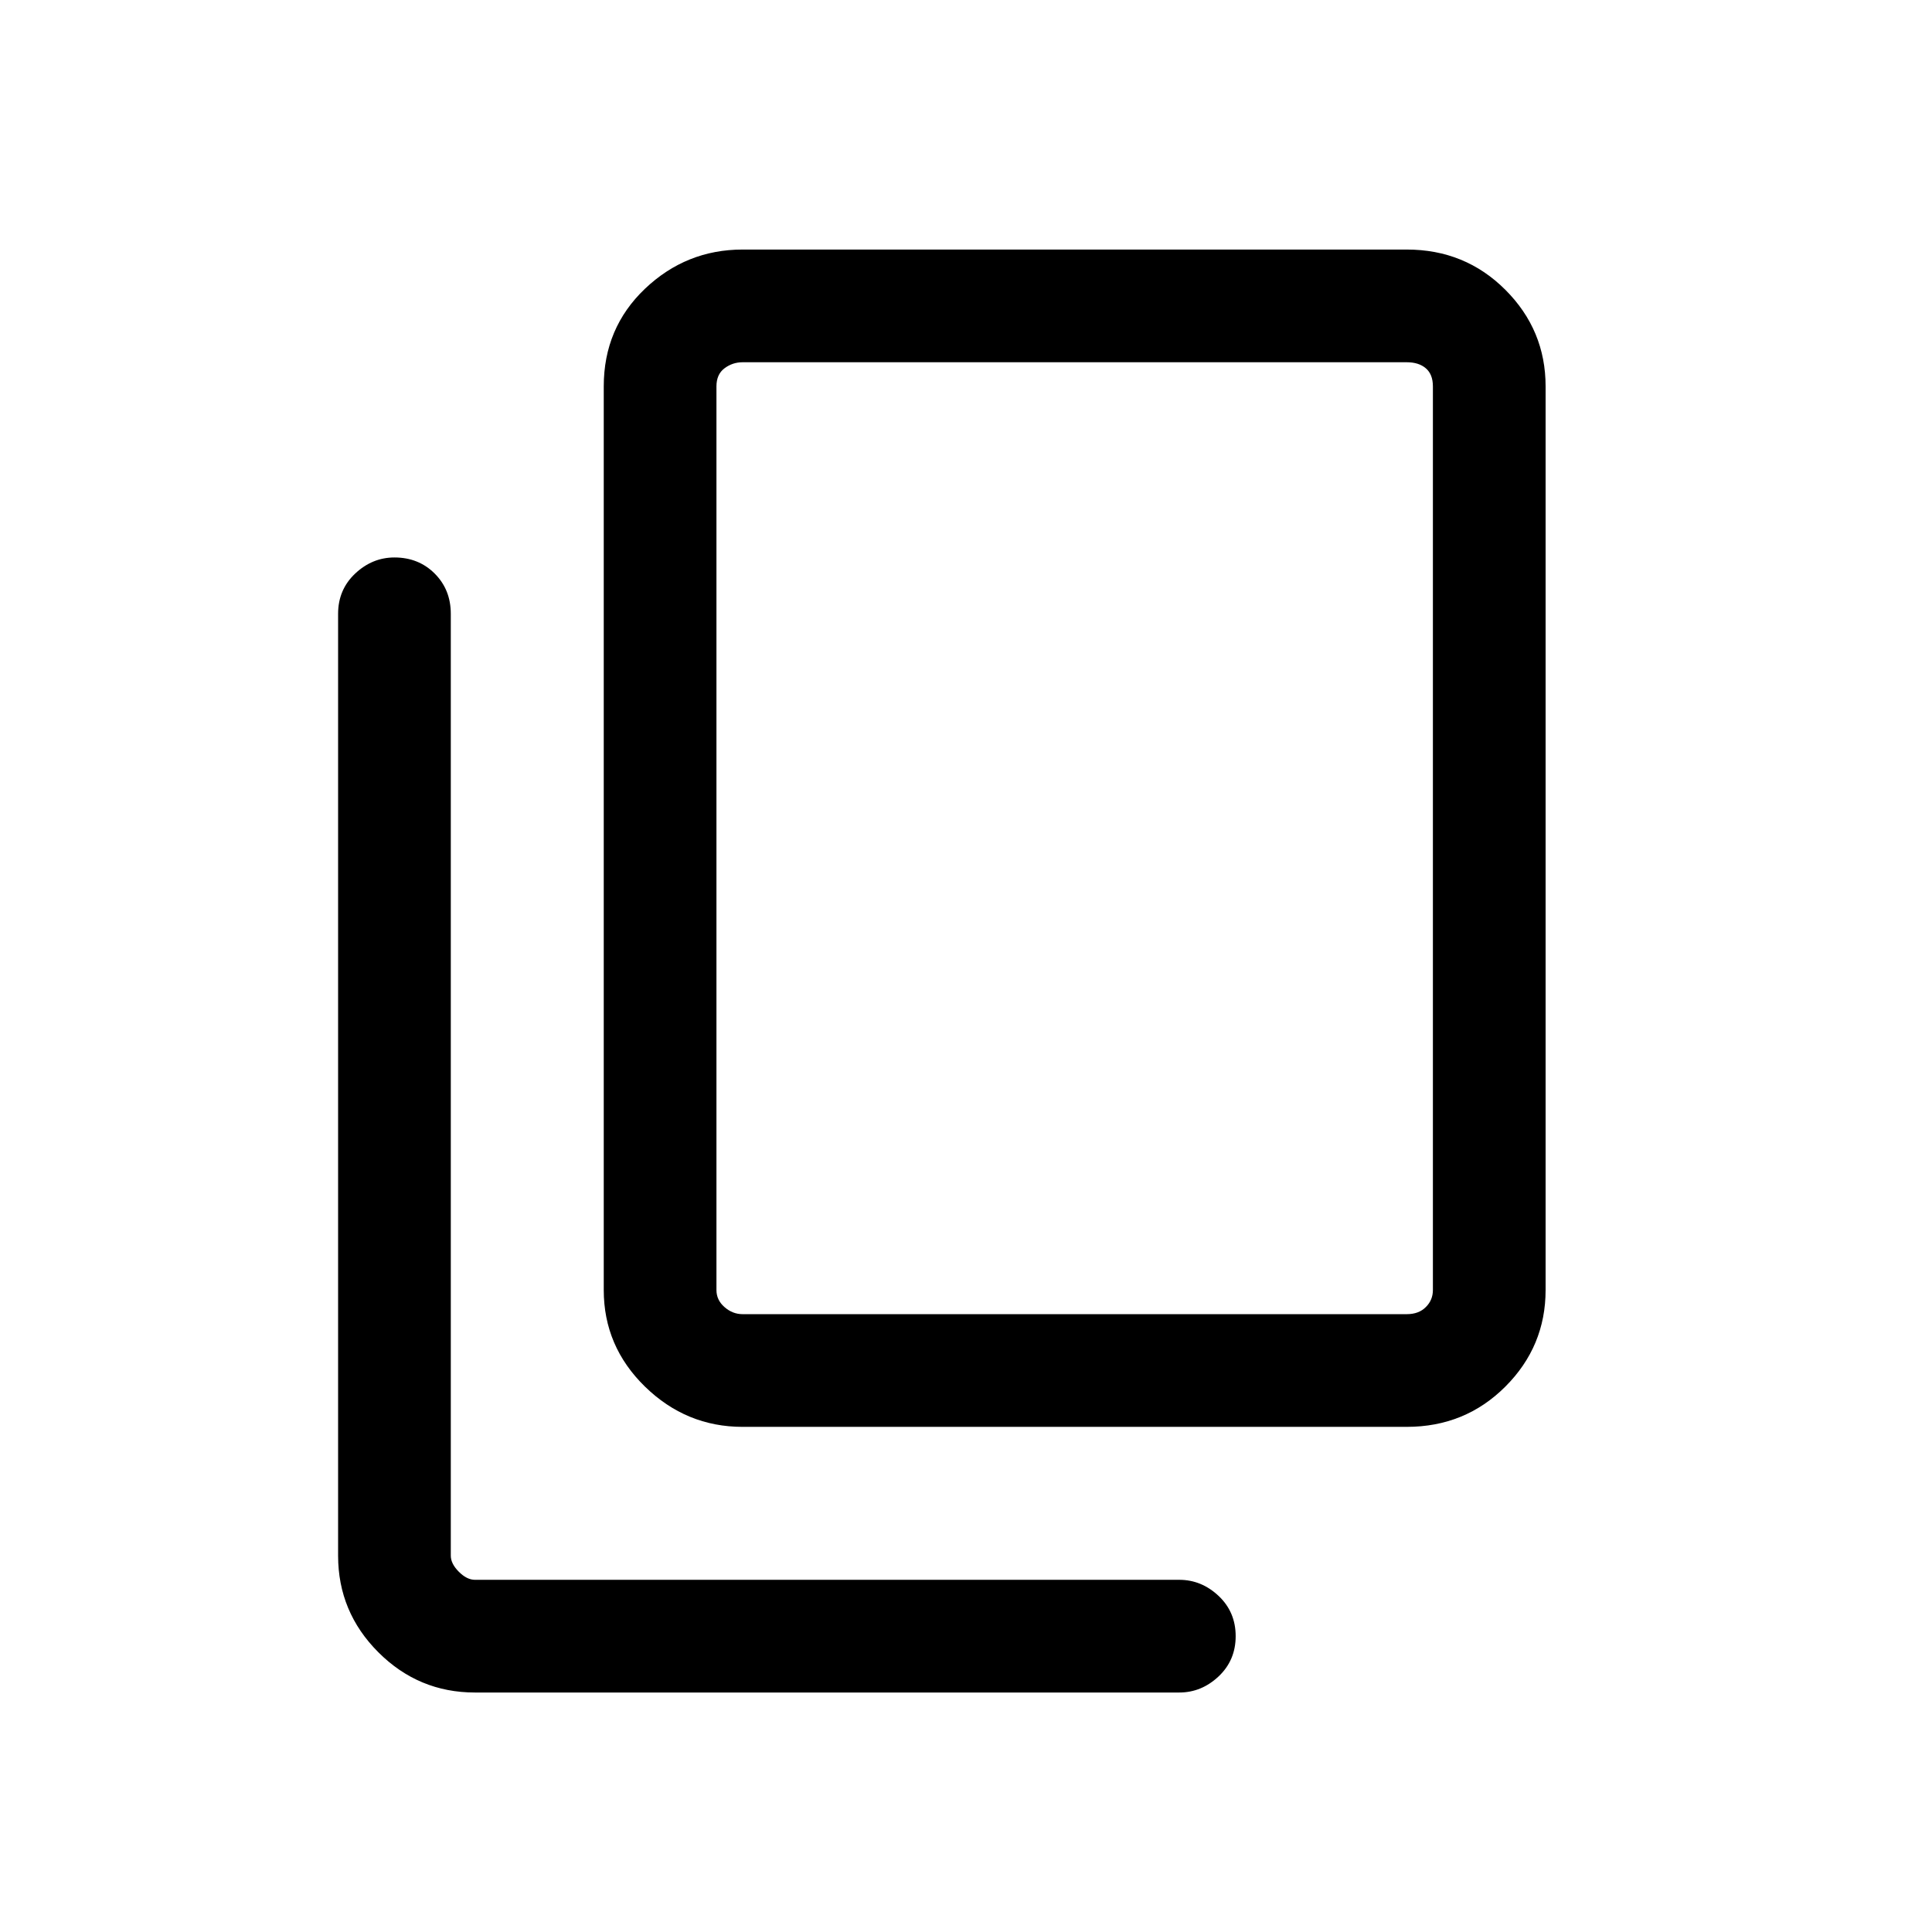 <svg xmlns="http://www.w3.org/2000/svg" height="24" width="24"><path d="M9.225 17.725q-.7 0-1.213-.5-.512-.5-.512-1.2V4.8q0-.725.512-1.213.513-.487 1.213-.487h8.25q.725 0 1.225.5.5.5.5 1.2v11.225q0 .7-.5 1.2t-1.225.5Zm0-1.4h8.25q.15 0 .237-.088.088-.087.088-.212V4.8q0-.15-.088-.225-.087-.075-.237-.075h-8.25Q9.1 4.5 9 4.575t-.1.225v11.225q0 .125.1.212.1.088.225.088Zm-3.325 4.7q-.7 0-1.2-.5t-.5-1.2v-11.7q0-.3.212-.5.213-.2.488-.2.3 0 .5.2t.2.5v11.7q0 .1.1.2t.2.1h8.75q.275 0 .488.2.212.2.212.5t-.212.5q-.213.2-.488.2ZM8.9 4.5v11.825V4.5Z"/></svg>